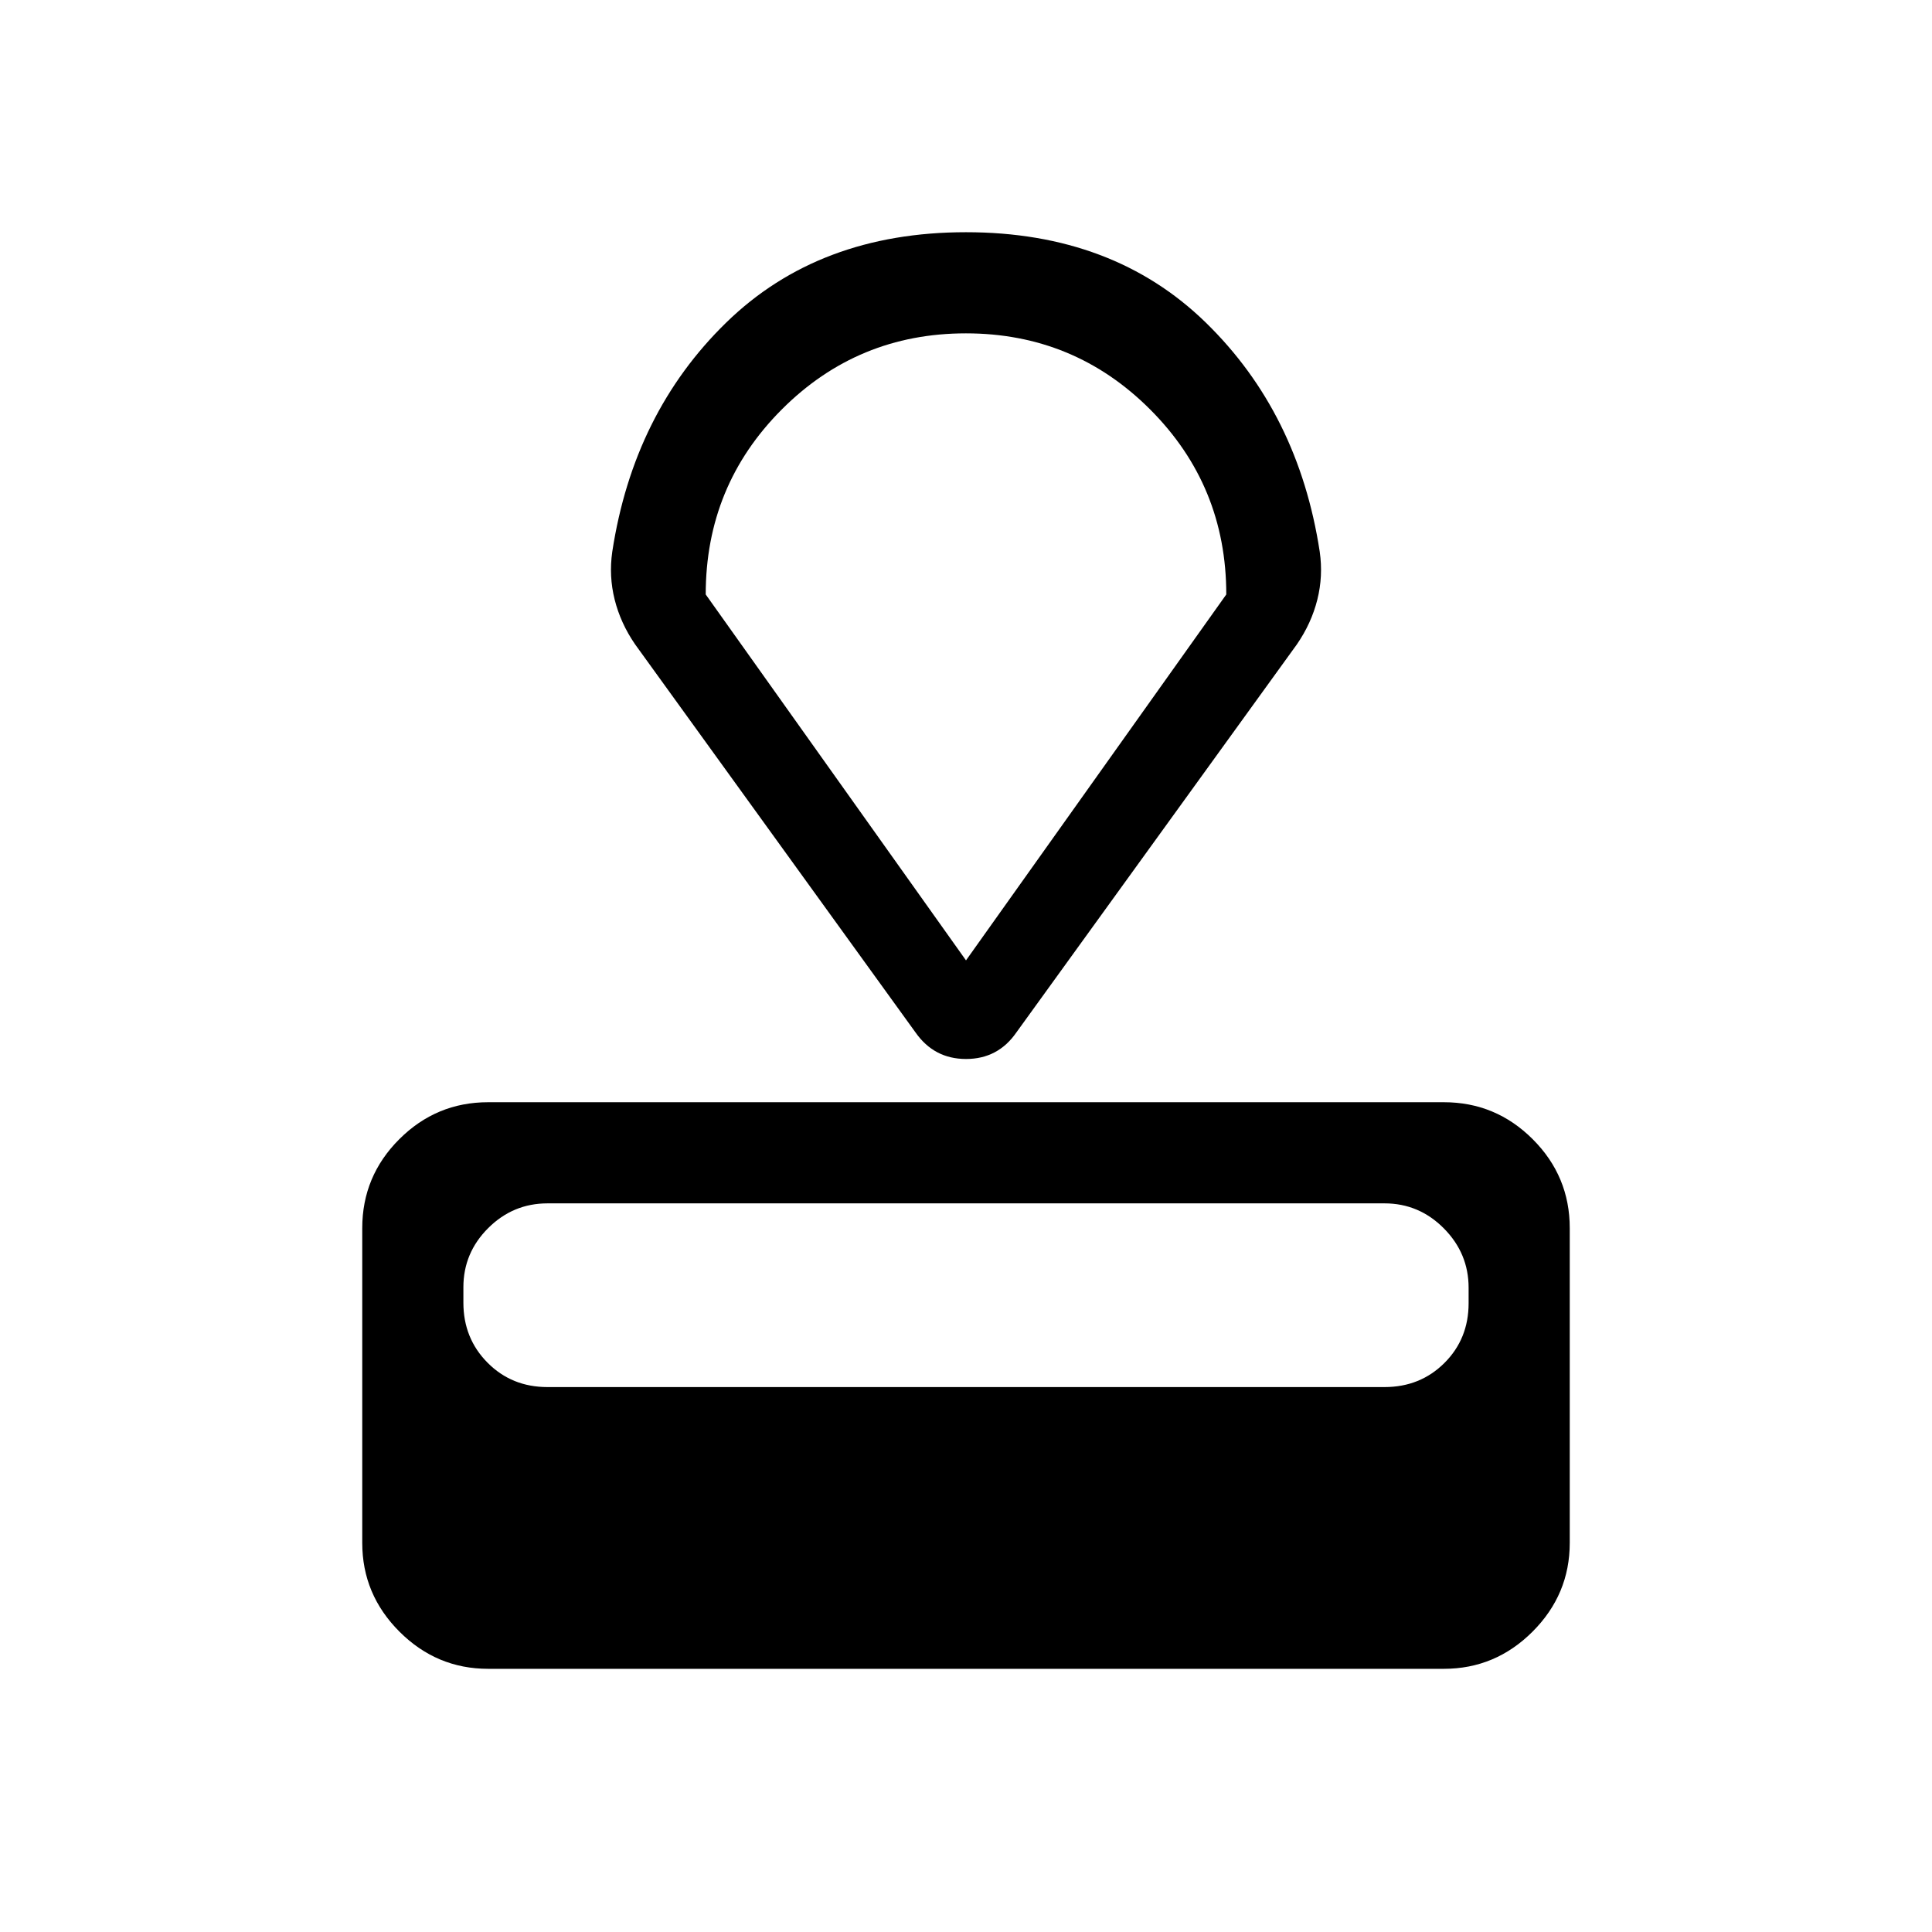 <svg xmlns="http://www.w3.org/2000/svg" height="40" viewBox="0 -960 960 960" width="40"><path d="M242.565-130.773q-25.609 0-44.086-18.477-18.478-18.478-18.478-44.086v-156.409q0-25.788 18.388-44.176t44.176-18.388h474.87q25.788 0 44.176 18.388t18.388 44.176v156.409q0 25.608-18.478 44.086-18.477 18.477-44.086 18.477h-474.87Zm29.486-139.998h415.898q17.763 0 29.779-11.982 12.016-11.981 12.016-29.692v-7.693q0-17.095-12.324-29.505-12.324-12.411-29.471-12.411H272.051q-17.147 0-29.471 12.289-12.324 12.289-12.324 29.385v7.692q0 17.711 12.016 29.814 12.016 12.103 29.779 12.103Zm182.872-176.204-139.358-192.87q-7.185-10.452-10.131-22.167-2.945-11.716-1.202-23.832 10.539-68.939 56.602-113.854Q406.898-844.613 480-844.613t119.166 44.915q46.063 44.915 56.602 113.854 1.743 12.116-1.202 23.832-2.946 11.715-10.131 22.167L505.019-446.971q-9.136 13.175-25.001 13.175-15.864 0-25.095-13.179ZM480-482.794l129.333-181.82q0-54.06-37.808-91.902-37.809-37.842-91.564-37.842-53.756 0-91.525 37.842-37.769 37.842-37.769 91.902L480-482.794Zm0-155.974Z"/></svg>